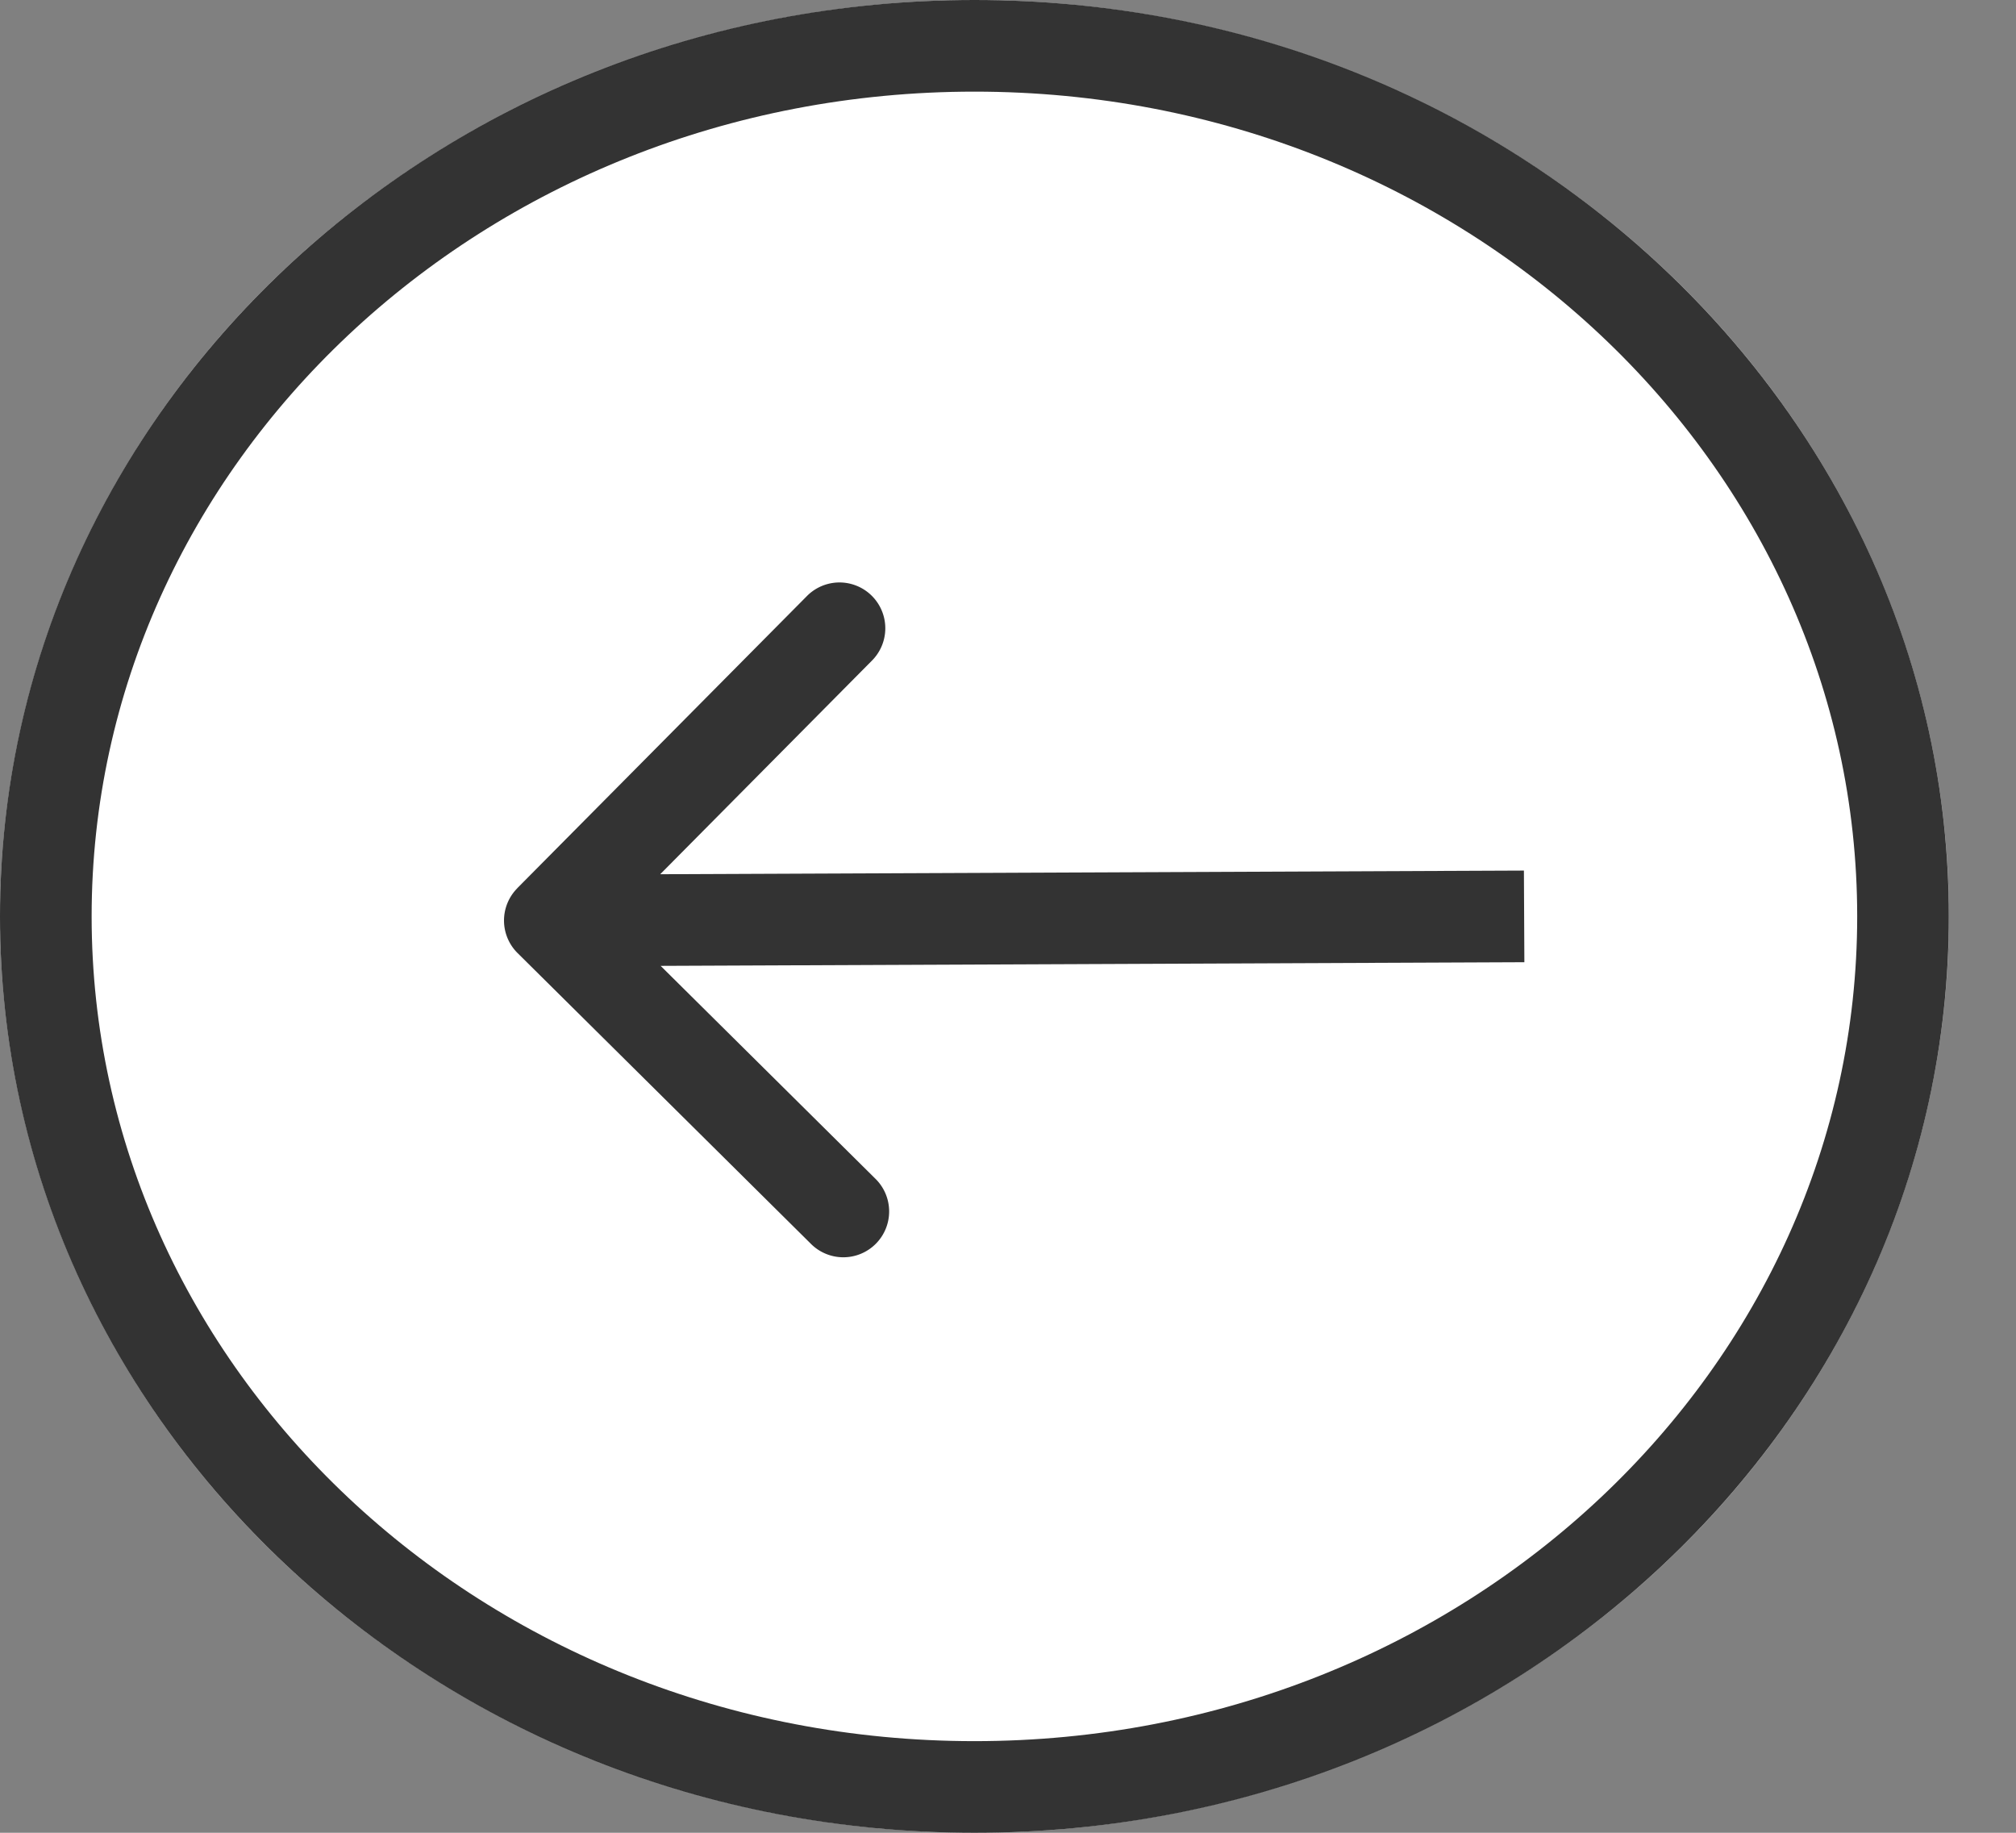 <svg width="22" height="20" fill="none" xmlns="http://www.w3.org/2000/svg"><rect width="100%" height="100%" fill="#808080" stroke="none"/><ellipse cx="10.634" cy="10" rx="10.634" ry="10" fill="#fff"/><path d="M20.767 10c0 5.218-4.507 9.5-10.133 9.5C5.008 19.5.5 15.218.5 10S5.008.5 10.634.5 20.767 4.782 20.767 10z" stroke="#000" stroke-opacity=".8"/><path d="M5.645 9.693a.5.5 0 0 0 .003.707l3.197 3.169a.5.5 0 1 0 .704-.71l-2.842-2.817 2.815-2.84a.5.5 0 0 0-.71-.704L5.644 9.693zM16.63 9.5l-10.634.045.005 1 10.634-.045-.005-1z" fill="#000" fill-opacity=".8"/></svg>